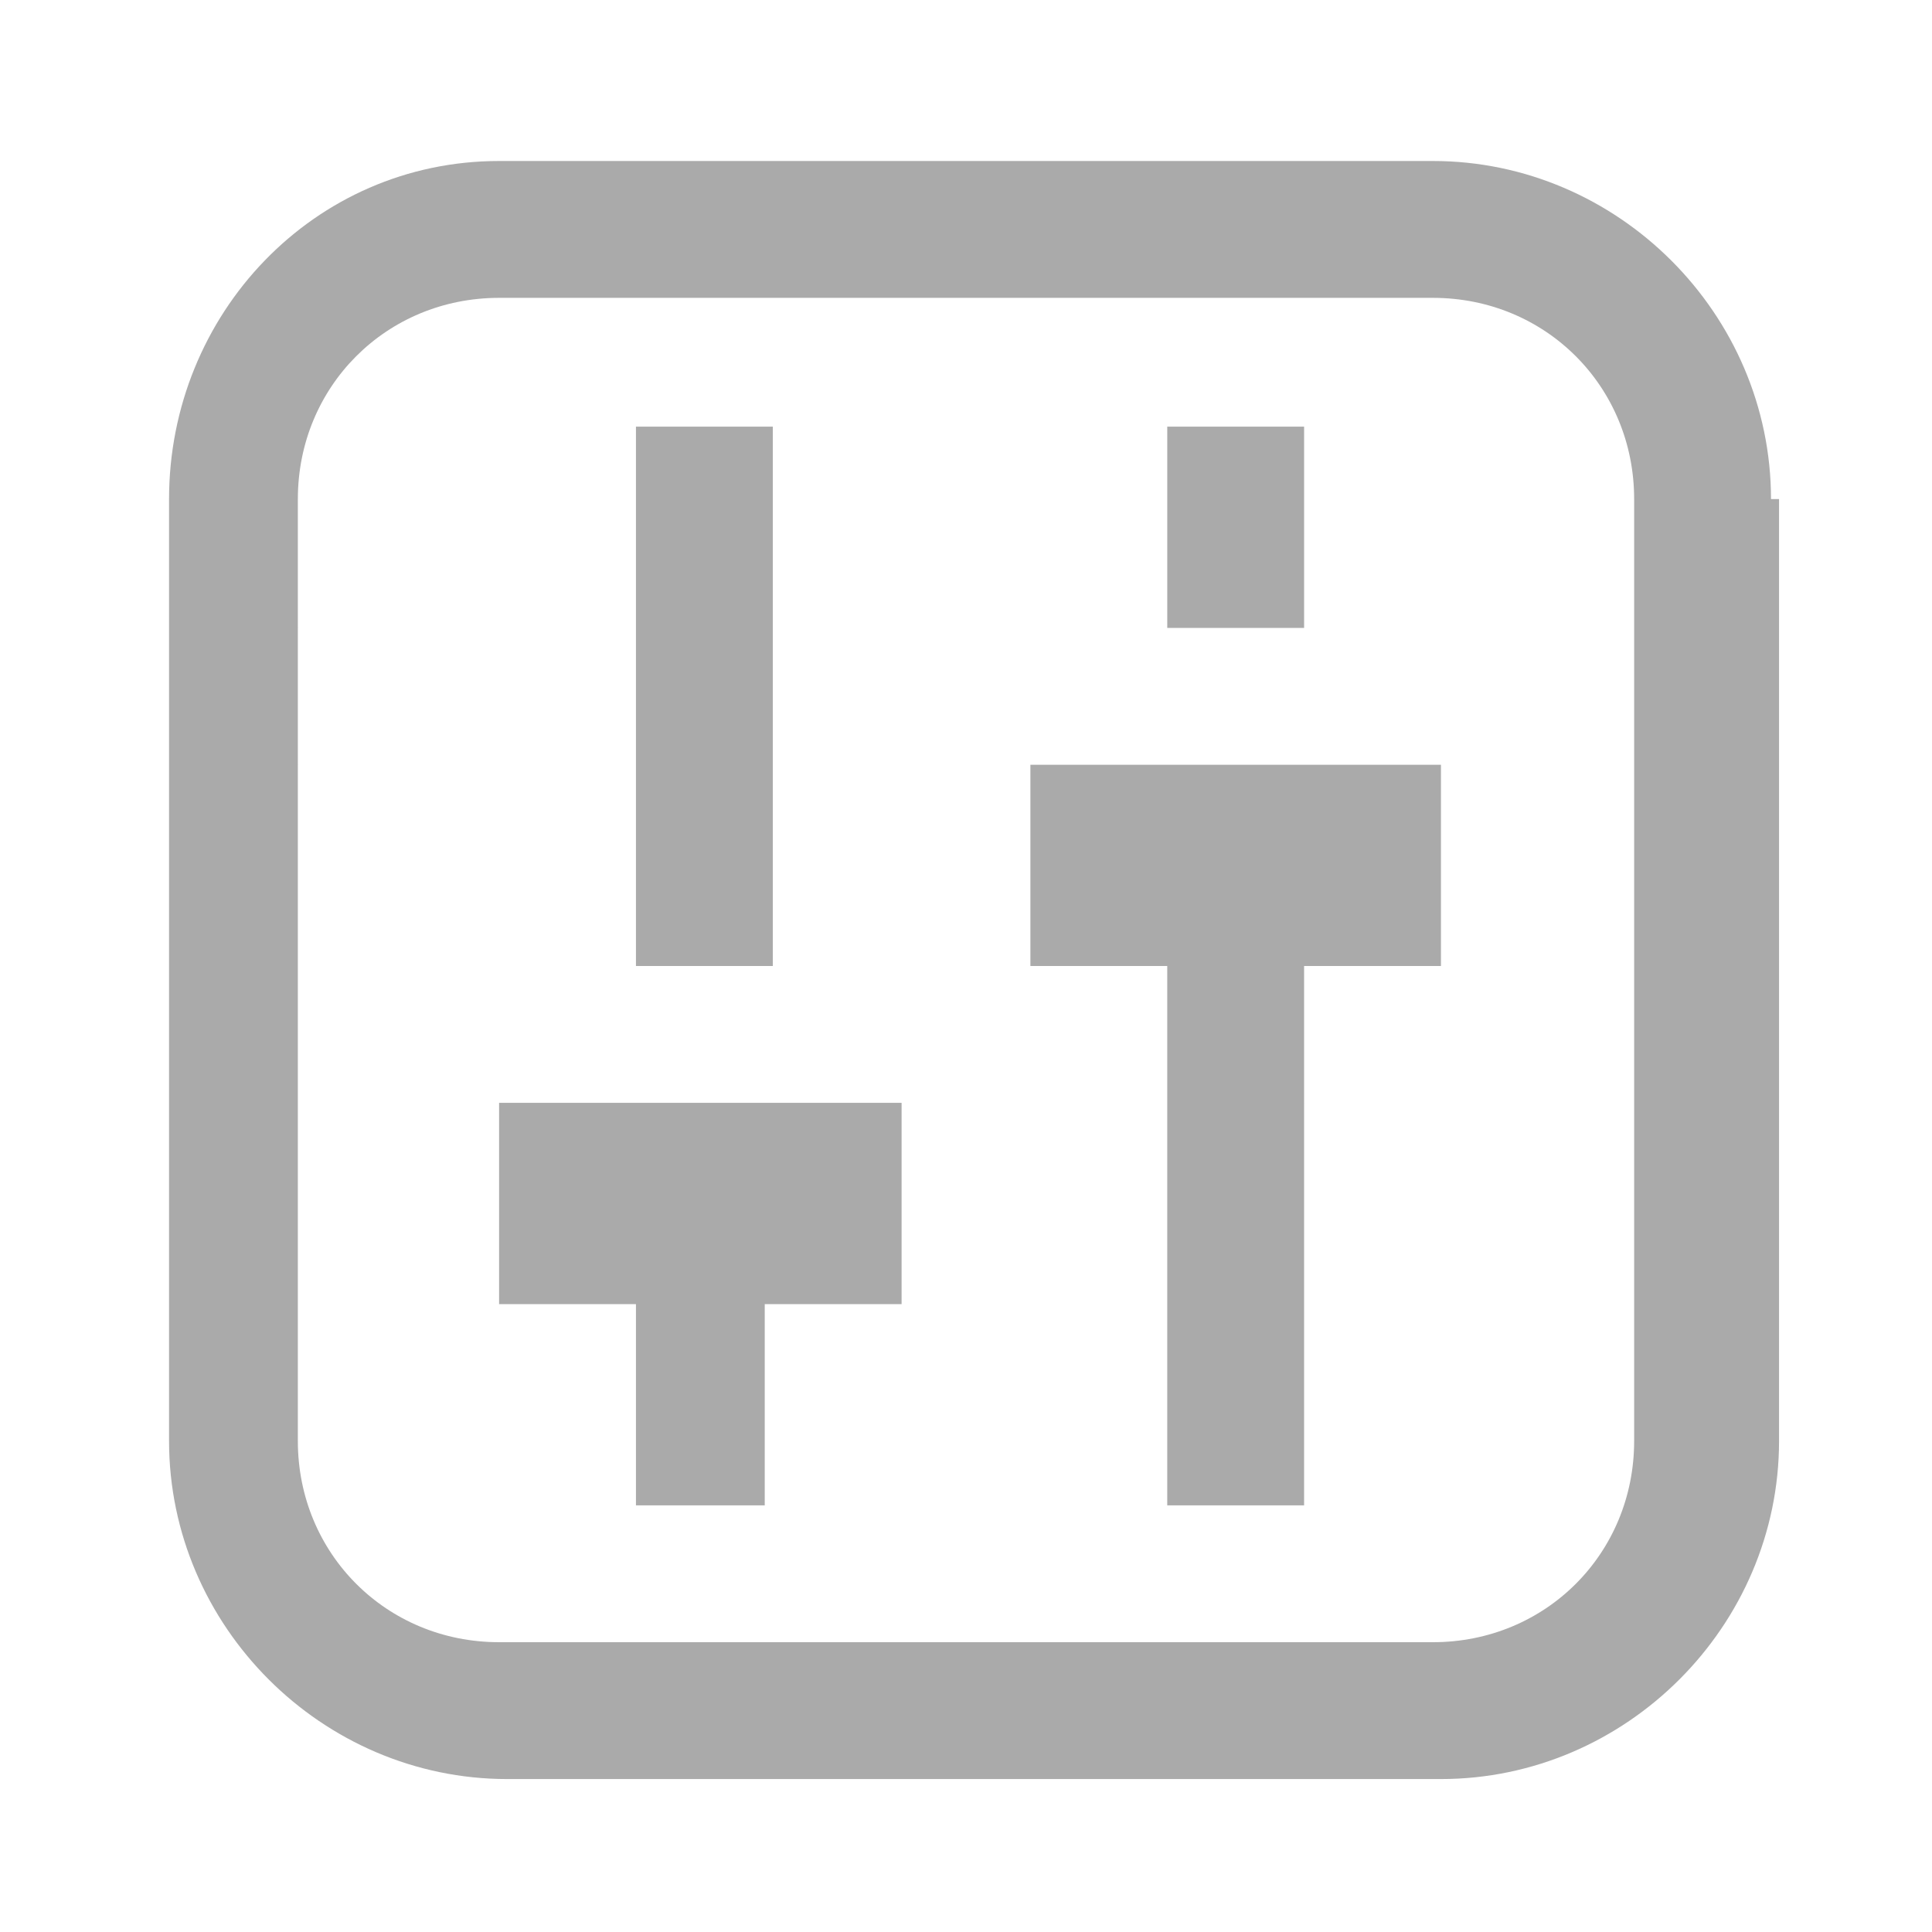 <?xml version="1.0" encoding="utf-8"?>
<svg version="1.1" xmlns="http://www.w3.org/2000/svg" xmlns:xlink="http://www.w3.org/1999/xlink" x="0px" y="0px"
	 viewBox="0 0 24 24" style="enable-background:new 0 0 24 24;" xml:space="preserve">
<style type="text/css">
	.st0{fill:#AAAAAA;}
</style>
<path class="st0" d="M17.8,3.7c1.4,0,2.5,1.1,2.5,2.5v11.7c0,1.4-1.1,2.5-2.5,2.5H6.2c-1.4,0-2.5-1.1-2.5-2.5V6.2
	c0-1.4,1.1-2.5,2.5-2.5H17.8z M22,6.2C22,3.9,20.1,2,17.8,2H6.2C3.9,2,2.1,3.9,2.1,6.2v11.7c0,2.3,1.9,4.2,4.2,4.2h11.6
	c2.3,0,4.2-1.9,4.2-4.2V6.2z M11.2,16.2H9.5v2.5H7.9v-2.5H6.2v-2.5h5V16.2z M9.5,5.3H7.9V12h1.7V5.3z M17.8,9.5h-5V12h1.7v6.7h1.7
	V12h1.7V9.5z M16.2,5.3h-1.7v2.5h1.7V5.3z"/>
</svg>
